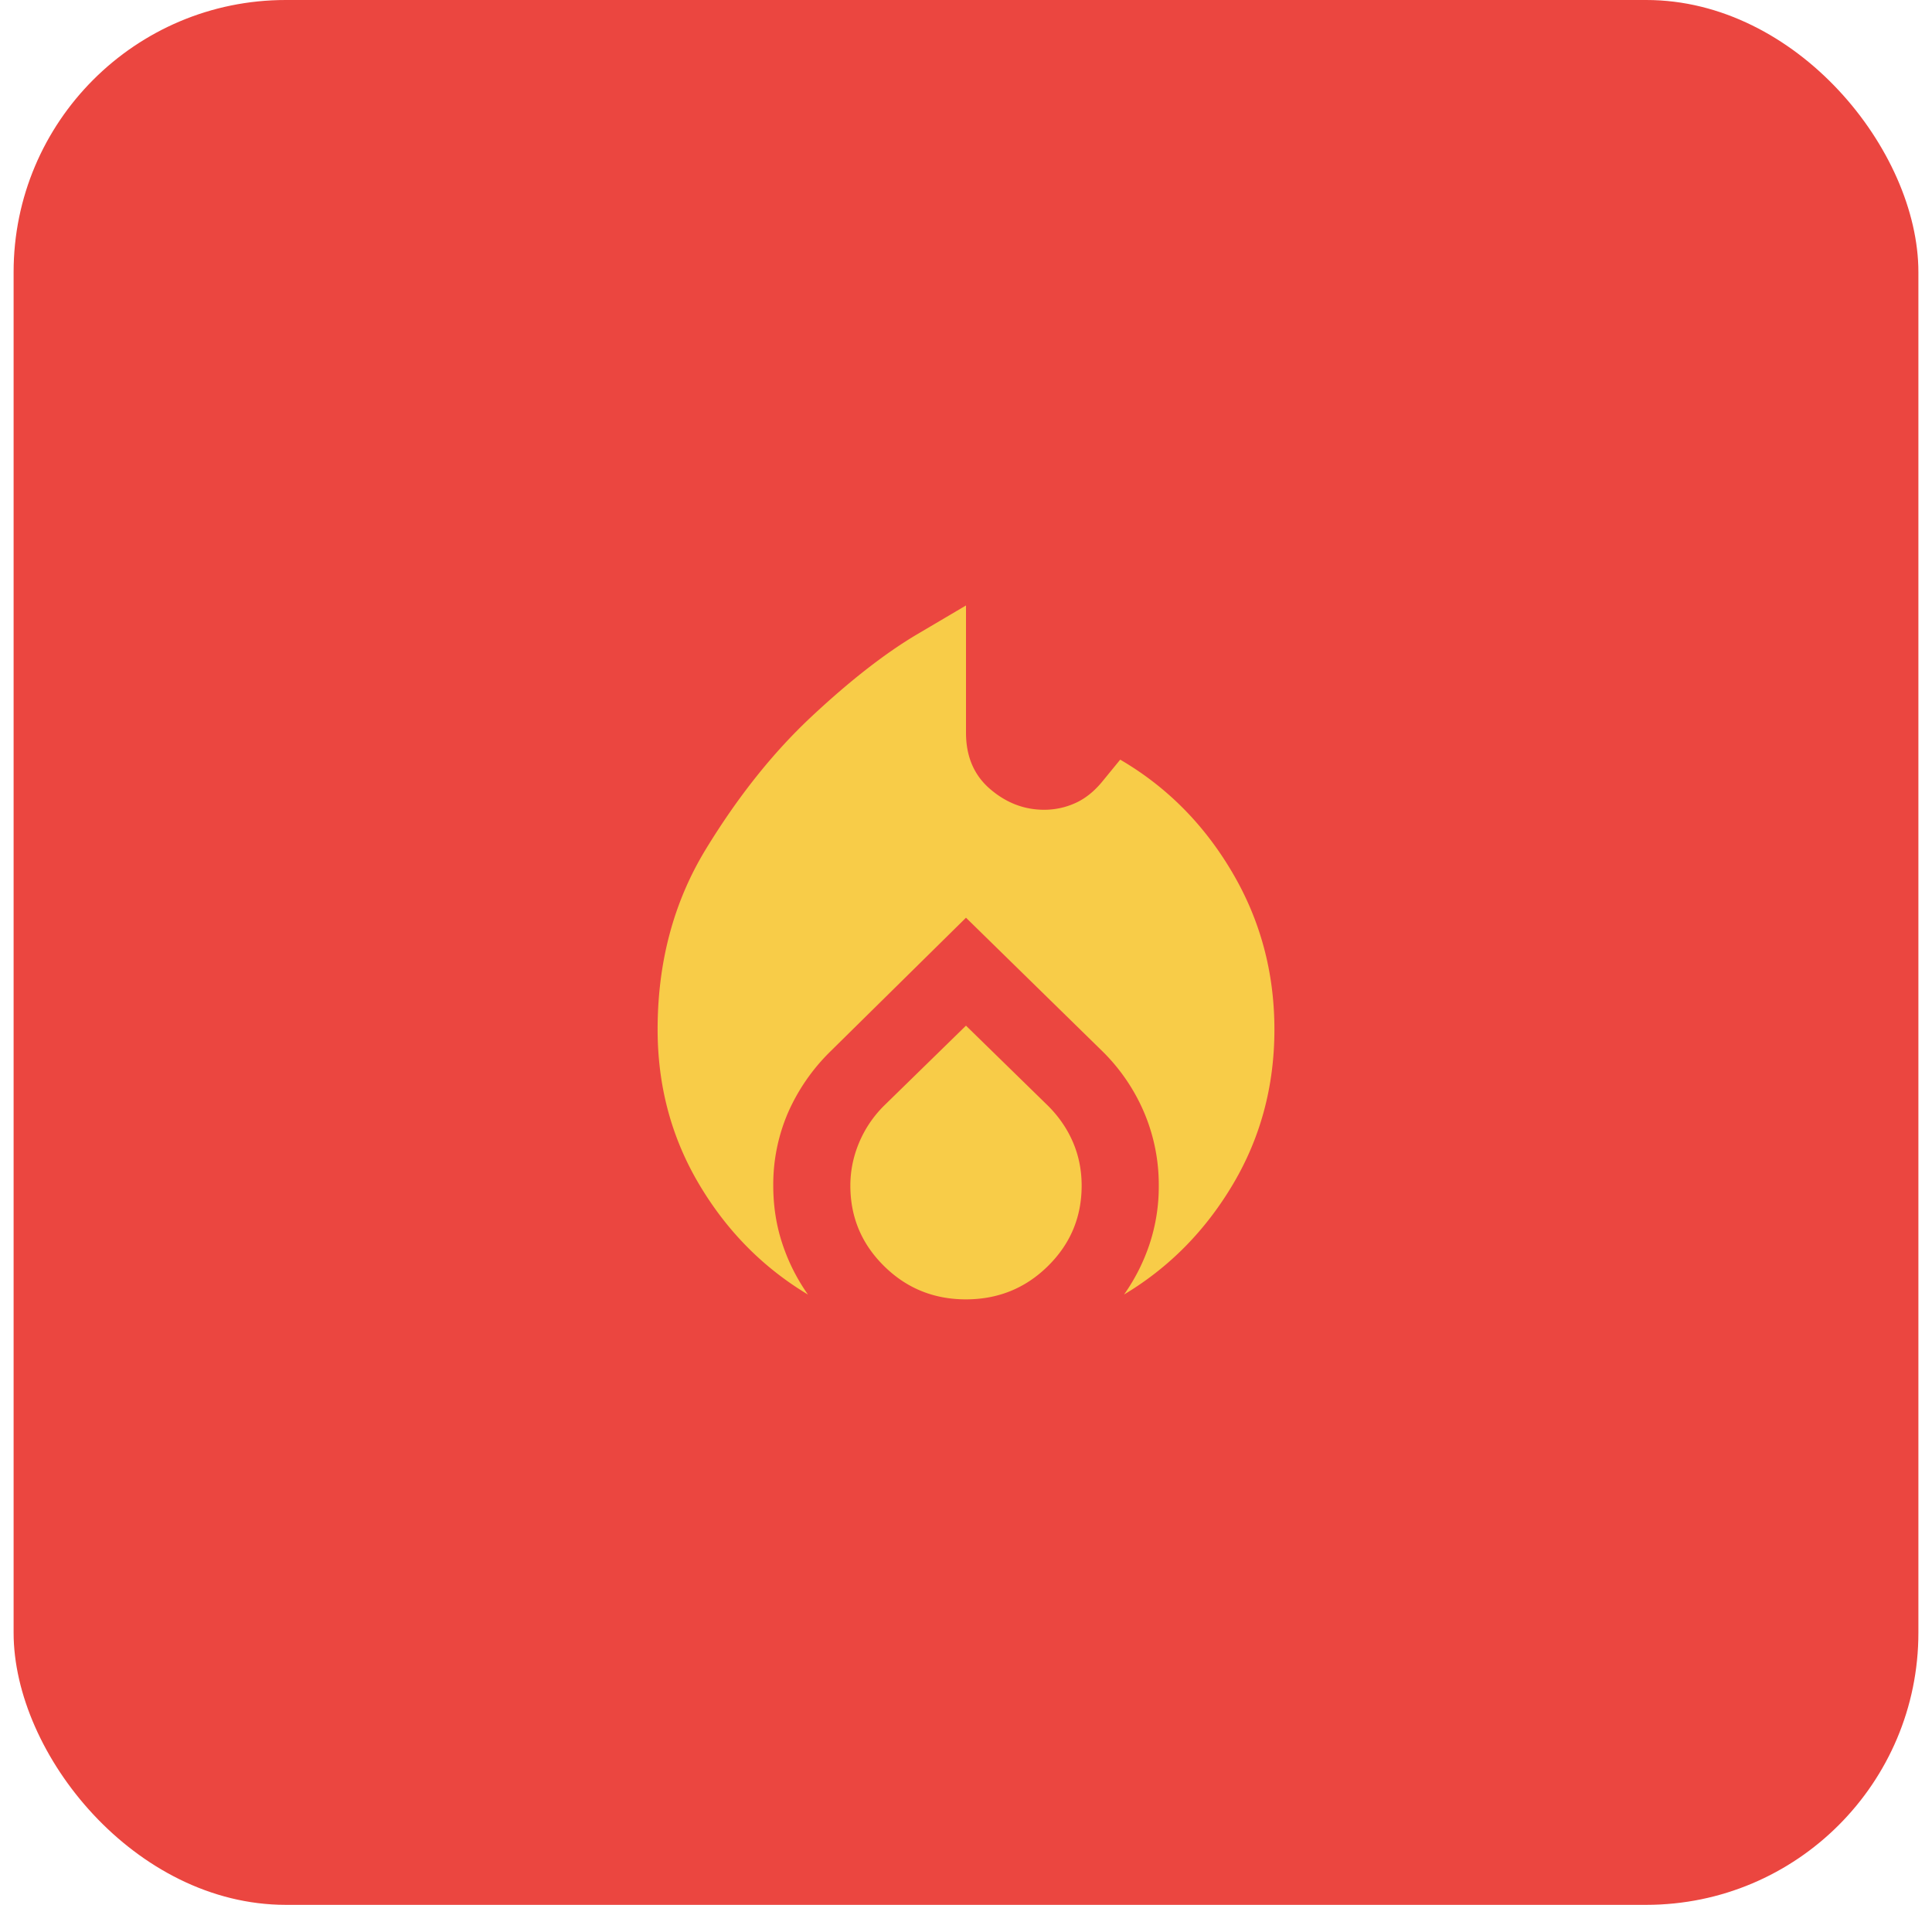 <svg width="71" height="70" fill="none" xmlns="http://www.w3.org/2000/svg"><rect x=".5" width="70" height="70" rx="10" fill="#EB4640"/><path d="M24.167 37.833c0-2.479.59-4.686 1.77-6.623 1.181-1.936 2.48-3.565 3.897-4.887C31.25 25 32.549 23.99 33.73 23.294l1.77-1.044v4.675c0 .874.295 1.564.886 2.071.59.507 1.251.761 1.983.762a2.77 2.77 0 001.152-.248c.366-.165.703-.436 1.008-.814l.638-.78c1.7.992 3.07 2.367 4.108 4.126 1.04 1.759 1.559 3.689 1.559 5.791 0 2.078-.508 3.973-1.523 5.685-1.016 1.713-2.35 3.064-4.002 4.053a7.076 7.076 0 00.939-1.86 6.69 6.69 0 00.336-2.14 6.79 6.79 0 00-.532-2.675 7.006 7.006 0 00-1.523-2.248L35.5 33.725l-4.993 4.923a7.216 7.216 0 00-1.559 2.267 6.672 6.672 0 00-.531 2.656c0 .755.112 1.47.337 2.143a7.07 7.07 0 00.938 1.859c-1.653-.992-2.987-2.344-4.002-4.056-1.015-1.712-1.523-3.607-1.523-5.684zm11.333-.141l3.01 2.94c.402.4.71.85.922 1.345.212.496.318 1.027.318 1.594 0 1.157-.413 2.142-1.24 2.956-.826.815-1.83 1.222-3.01 1.223-1.18 0-2.184-.407-3.01-1.223-.827-.815-1.24-1.8-1.24-2.956 0-.543.107-1.069.32-1.577a4.2 4.2 0 01.92-1.363l3.01-2.94z" fill="#F8CC48"/></svg>